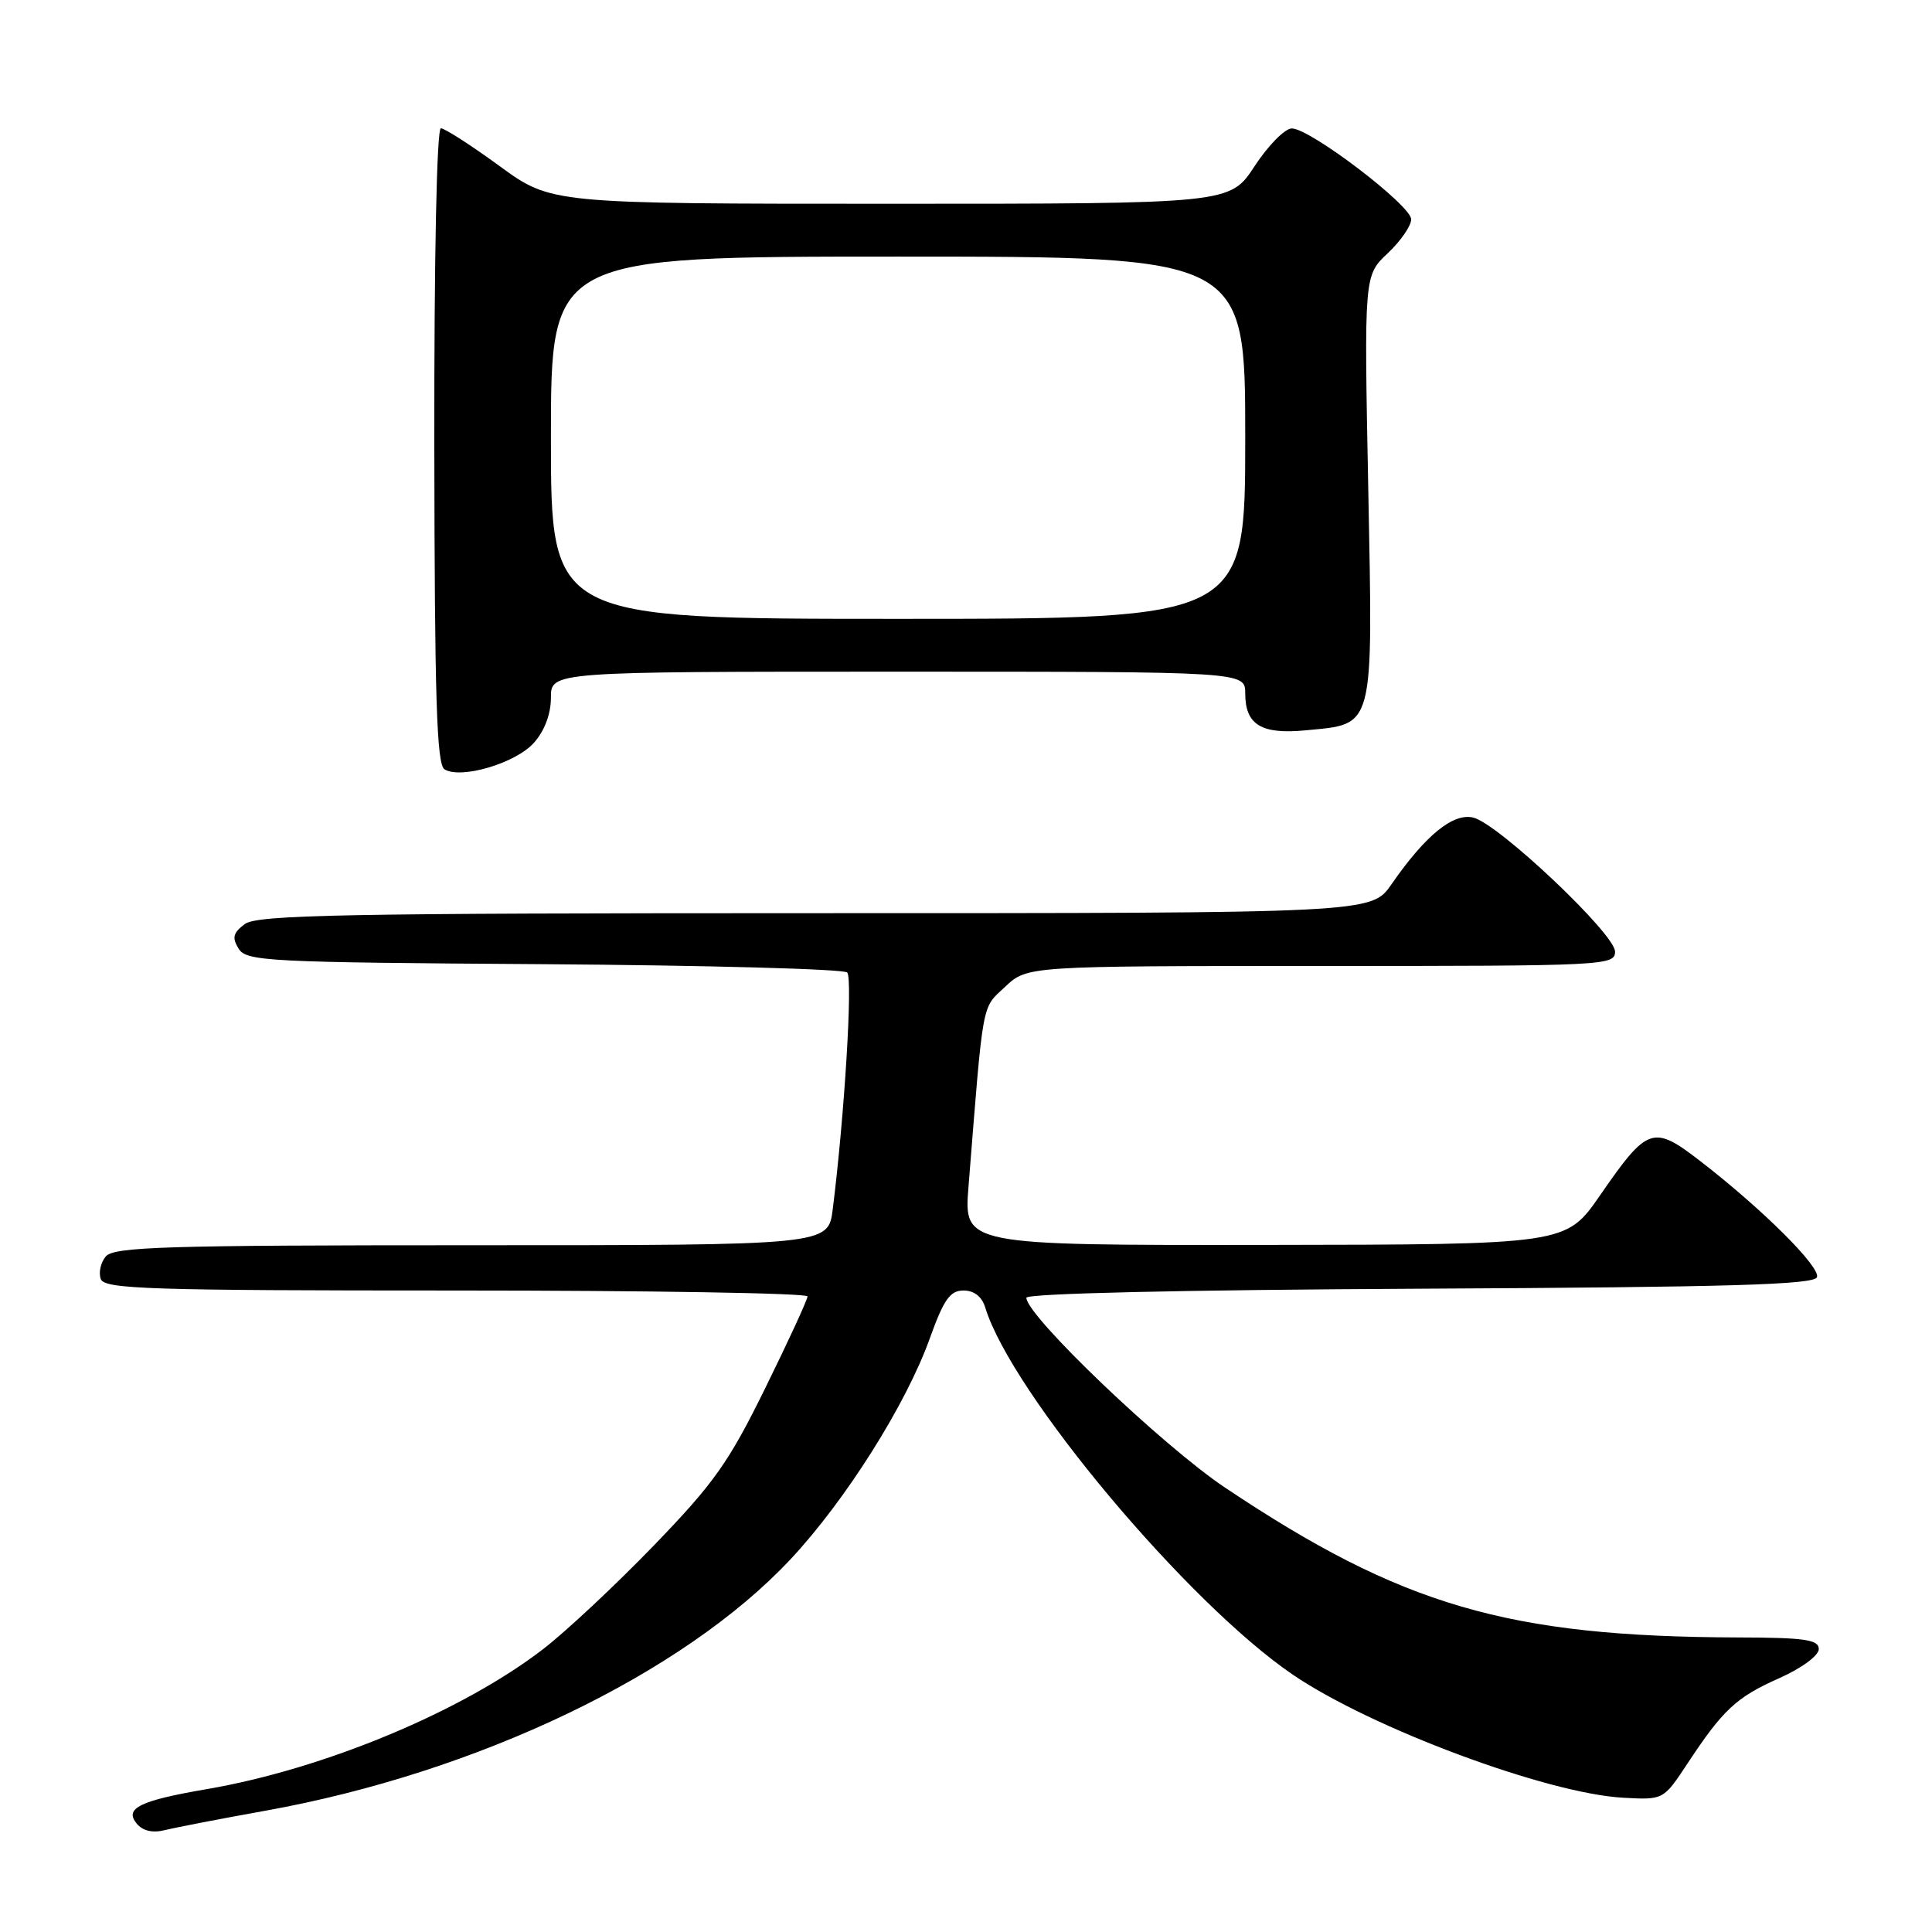 <?xml version="1.0" encoding="UTF-8" standalone="no"?>
<!DOCTYPE svg PUBLIC "-//W3C//DTD SVG 1.1//EN" "http://www.w3.org/Graphics/SVG/1.1/DTD/svg11.dtd" >
<svg xmlns="http://www.w3.org/2000/svg" xmlns:xlink="http://www.w3.org/1999/xlink" version="1.1" viewBox="0 0 256 256">
 <g >
 <path fill="currentColor"
d=" M 35.22 239.92 C 63.32 234.86 90.52 221.82 104.77 206.59 C 112.04 198.81 120.08 186.07 123.20 177.35 C 125.06 172.17 125.89 171.00 127.67 171.00 C 129.08 171.00 130.11 171.81 130.55 173.25 C 133.98 184.52 157.34 212.41 171.33 221.92 C 181.73 228.99 205.00 237.66 215.09 238.21 C 220.41 238.50 220.41 238.50 223.55 233.75 C 228.32 226.52 230.05 224.91 235.75 222.37 C 238.74 221.04 241.00 219.37 241.00 218.51 C 241.00 217.26 239.16 216.99 230.25 216.97 C 199.76 216.87 185.74 212.77 162.33 197.12 C 154.01 191.55 136.00 174.34 136.00 171.96 C 136.00 171.39 156.47 170.92 188.17 170.76 C 229.18 170.56 240.42 170.23 240.76 169.23 C 241.21 167.86 233.57 160.25 225.32 153.87 C 219.03 149.01 218.33 149.25 212.00 158.41 C 207.50 164.91 207.50 164.91 167.61 164.96 C 127.71 165.00 127.71 165.00 128.33 157.25 C 130.33 132.15 130.04 133.70 133.19 130.75 C 136.12 128.00 136.12 128.00 175.06 128.00 C 212.75 128.00 214.00 127.94 214.00 126.09 C 214.00 123.75 198.59 109.19 195.24 108.34 C 192.57 107.67 188.89 110.66 184.38 117.17 C 181.73 121.00 181.73 121.00 108.06 121.00 C 45.46 121.00 34.09 121.22 32.44 122.44 C 30.89 123.60 30.72 124.24 31.61 125.69 C 32.64 127.38 35.34 127.52 72.07 127.76 C 93.71 127.91 111.80 128.40 112.26 128.86 C 113.02 129.62 111.89 147.95 110.34 160.25 C 109.74 165.00 109.74 165.00 62.49 165.00 C 21.89 165.00 15.07 165.21 14.01 166.49 C 13.33 167.31 13.04 168.66 13.36 169.49 C 13.86 170.81 19.86 171.00 60.47 171.00 C 86.06 171.00 107.00 171.35 107.00 171.78 C 107.00 172.20 104.49 177.66 101.41 183.91 C 96.56 193.78 94.62 196.52 86.66 204.76 C 81.62 209.98 75.03 216.15 72.00 218.49 C 61.25 226.78 42.91 234.42 27.34 237.08 C 18.52 238.59 16.44 239.62 18.11 241.63 C 18.92 242.61 20.22 242.91 21.85 242.50 C 23.23 242.16 29.24 240.99 35.22 239.92 Z  M 70.75 98.42 C 72.16 96.84 73.00 94.60 73.00 92.44 C 73.00 89.00 73.00 89.00 119.00 89.00 C 165.00 89.00 165.00 89.00 165.00 91.88 C 165.00 96.04 167.13 97.34 173.02 96.77 C 182.19 95.89 181.92 96.95 181.30 64.67 C 180.75 36.50 180.75 36.50 183.88 33.56 C 185.59 31.95 186.99 29.92 186.99 29.06 C 186.97 27.20 173.56 16.99 171.16 17.02 C 170.25 17.03 168.03 19.28 166.24 22.02 C 162.98 27.00 162.98 27.00 118.01 27.00 C 73.04 27.00 73.04 27.00 66.19 22.00 C 62.42 19.25 58.92 17.00 58.42 17.00 C 57.87 17.00 57.52 34.15 57.55 59.07 C 57.59 92.50 57.86 101.30 58.90 101.94 C 61.08 103.28 68.35 101.13 70.75 98.42 Z  M 73.00 58.00 C 73.00 34.00 73.00 34.00 119.00 34.00 C 165.00 34.00 165.00 34.00 165.00 58.00 C 165.00 82.00 165.00 82.00 119.00 82.00 C 73.00 82.00 73.00 82.00 73.00 58.00 Z "/>
</g>
</svg>